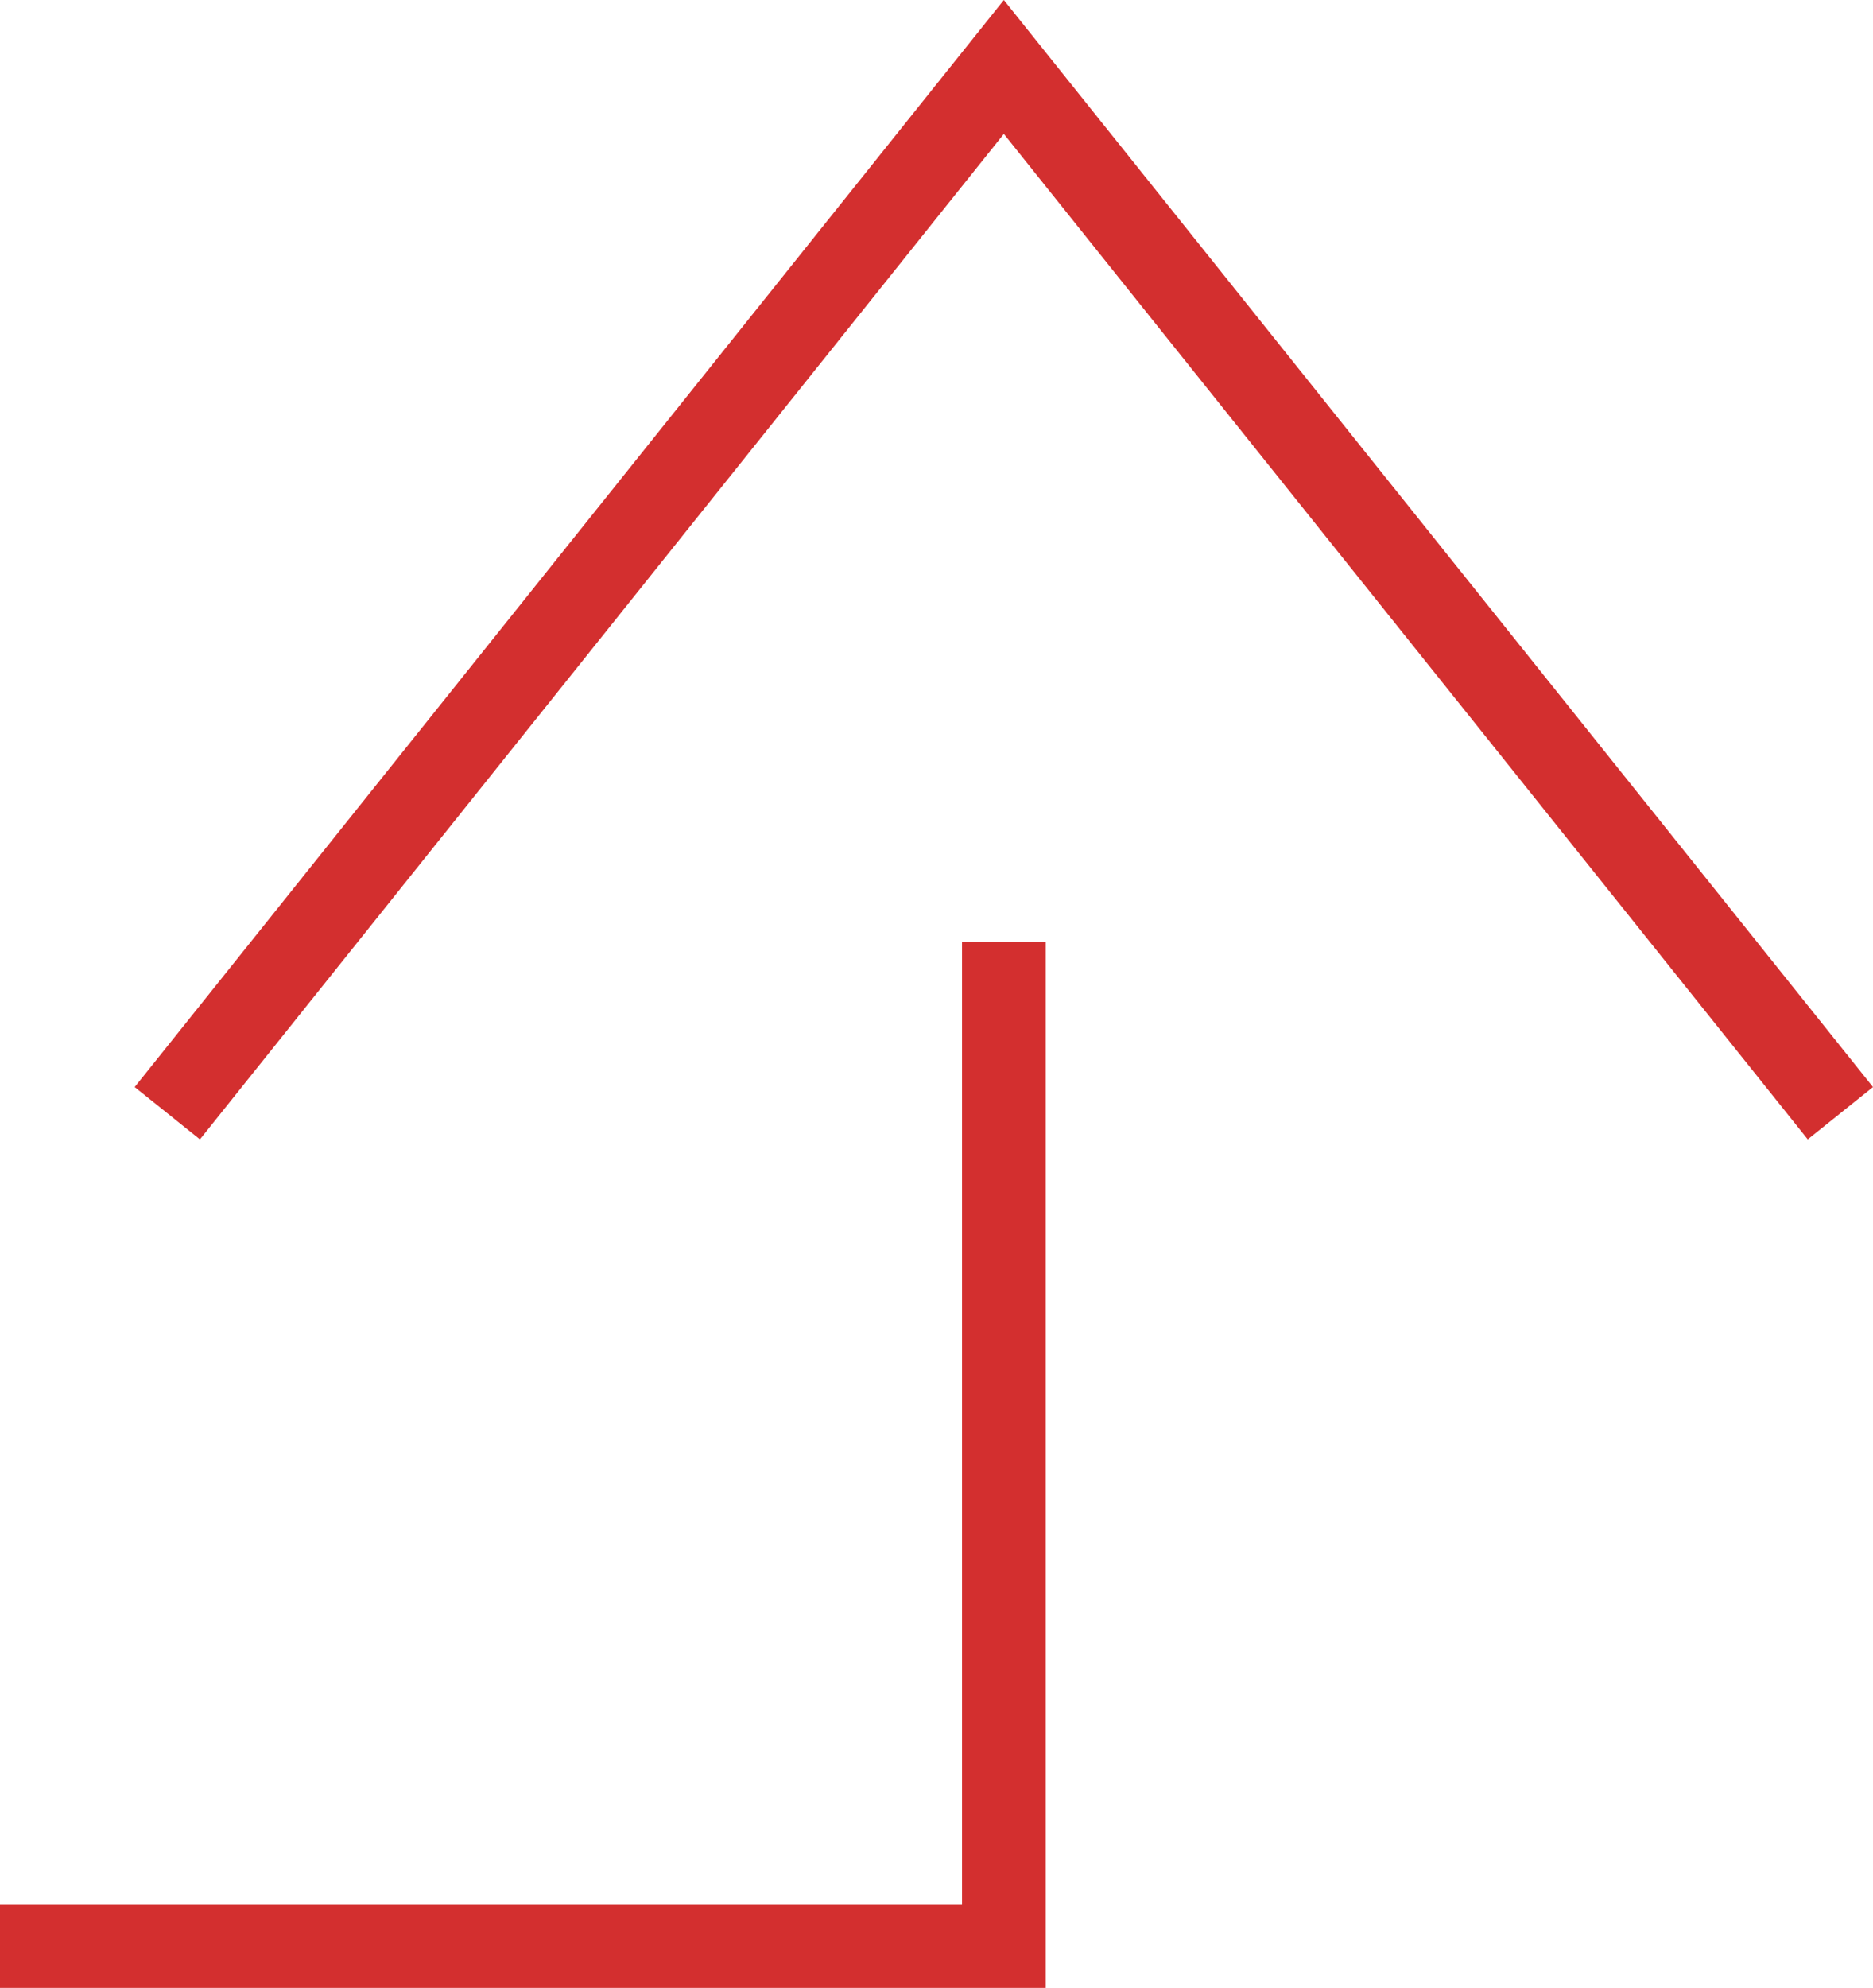 <svg xmlns="http://www.w3.org/2000/svg" viewBox="0 0 89.56 95"><defs><style>.a{fill:#d32f2f;}</style></defs><polygon class="a" points="50 95 0 95 0 91 46 91 46 45 50 45 50 95"/><polygon class="a" points="86.44 54.45 48 6.4 9.56 54.45 6.44 51.95 48 0 89.56 51.95 86.44 54.45"/></svg>